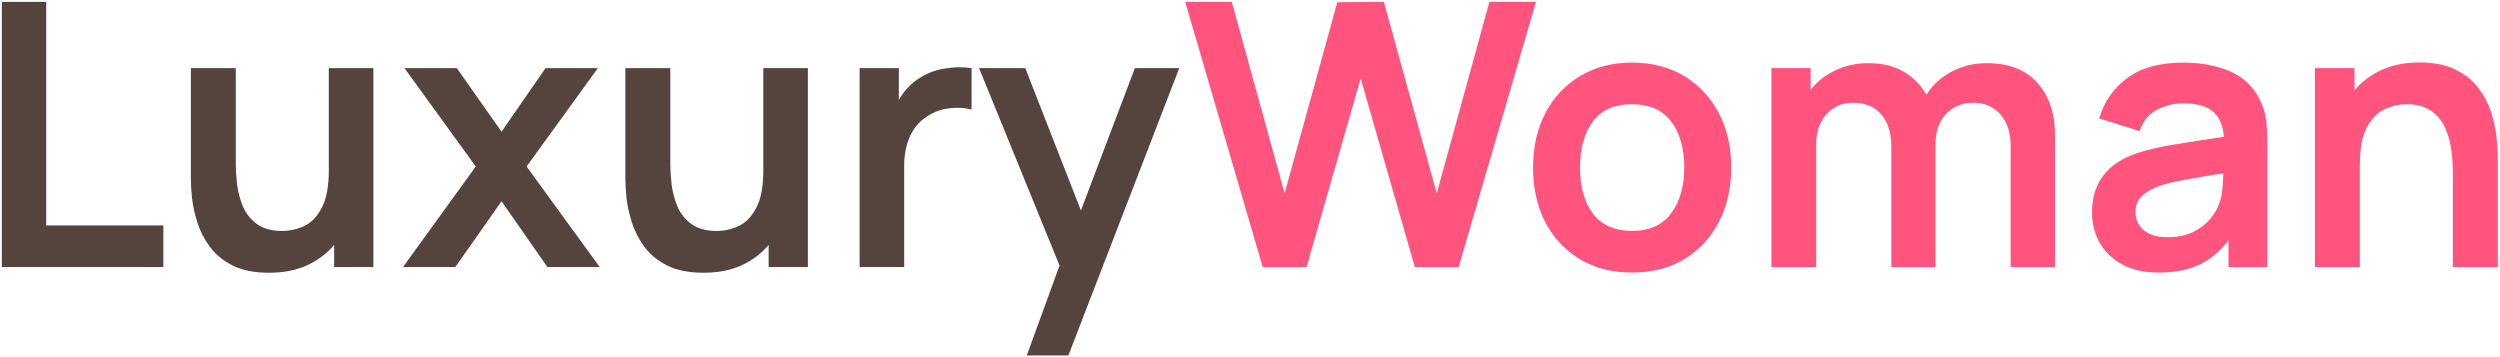 <svg width="1086" height="155" viewBox="0 0 1086 155" fill="none" xmlns="http://www.w3.org/2000/svg">
<path d="M0.8 116H70.96V97.92H20.08V0.8H0.8V116ZM116.913 118.48C123.153 118.48 128.619 117.413 133.313 115.28C138.059 113.093 142.006 110.133 145.153 106.4V116H162.193V29.6H142.833V74C142.833 80.987 141.819 86.4 139.793 90.24C137.819 94.027 135.286 96.667 132.193 98.16C129.099 99.6 125.899 100.32 122.593 100.32C118.006 100.32 114.353 99.333 111.633 97.36C108.913 95.333 106.886 92.8 105.553 89.76C104.273 86.667 103.419 83.467 102.993 80.16C102.619 76.853 102.433 73.867 102.433 71.2V29.6H82.912V77.84C82.912 79.867 83.073 82.56 83.392 85.92C83.766 89.28 84.539 92.827 85.713 96.56C86.886 100.293 88.699 103.84 91.153 107.2C93.606 110.507 96.912 113.227 101.073 115.36C105.286 117.44 110.566 118.48 116.913 118.48ZM175.069 116H197.789L217.869 87.44L237.789 116H260.509L228.749 72.32L259.709 29.6H236.989L217.869 57.2L198.429 29.6H175.709L206.669 72.32L175.069 116ZM305.663 118.48C311.903 118.48 317.369 117.413 322.063 115.28C326.809 113.093 330.756 110.133 333.903 106.4V116H350.943V29.6H331.583V74C331.583 80.987 330.569 86.4 328.543 90.24C326.569 94.027 324.036 96.667 320.943 98.16C317.849 99.6 314.649 100.32 311.343 100.32C306.756 100.32 303.103 99.333 300.383 97.36C297.663 95.333 295.636 92.8 294.303 89.76C293.023 86.667 292.169 83.467 291.743 80.16C291.369 76.853 291.183 73.867 291.183 71.2V29.6H271.663V77.84C271.663 79.867 271.823 82.56 272.143 85.92C272.516 89.28 273.289 92.827 274.463 96.56C275.636 100.293 277.449 103.84 279.903 107.2C282.356 110.507 285.663 113.227 289.823 115.36C294.036 117.44 299.316 118.48 305.663 118.48ZM373.419 116H392.779V72.08C392.779 67.067 393.685 62.613 395.499 58.72C397.365 54.827 400.272 51.813 404.219 49.68C406.885 48.133 409.872 47.227 413.179 46.96C416.485 46.64 419.445 46.853 422.059 47.6V29.6C418.165 29.013 414.165 29.093 410.059 29.84C405.952 30.533 402.299 31.973 399.099 34.16C397.285 35.28 395.659 36.64 394.219 38.24C392.779 39.787 391.525 41.52 390.459 43.44V29.6H373.419V116ZM446.029 154.4H464.109L512.269 29.6H492.989L469.549 91.44L445.389 29.6H425.309L460.269 115.36L446.029 154.4Z" fill="#55443D"/>
<path d="M548.52 116H567.56L591.08 34.08L614.6 116H633.64L667.24 0.8H647L624.12 84L601.16 0.8L580.92 0.96L558.04 84L535.08 0.8H514.84L548.52 116ZM708.923 118.4C717.563 118.4 725.109 116.48 731.563 112.64C738.016 108.747 743.029 103.387 746.603 96.56C750.229 89.68 752.043 81.76 752.043 72.8C752.043 63.893 750.256 56.027 746.683 49.2C743.109 42.32 738.096 36.933 731.643 33.04C725.189 29.147 717.616 27.2 708.923 27.2C700.443 27.2 692.976 29.12 686.523 32.96C680.069 36.8 675.029 42.133 671.403 48.96C667.776 55.787 665.963 63.733 665.963 72.8C665.963 81.707 667.723 89.6 671.243 96.48C674.816 103.307 679.829 108.667 686.283 112.56C692.736 116.453 700.283 118.4 708.923 118.4ZM708.923 100.32C701.509 100.32 695.883 97.84 692.043 92.88C688.256 87.867 686.363 81.173 686.363 72.8C686.363 64.64 688.176 58.027 691.803 52.96C695.483 47.84 701.189 45.28 708.923 45.28C716.496 45.28 722.176 47.787 725.963 52.8C729.749 57.76 731.643 64.427 731.643 72.8C731.643 80.907 729.749 87.52 725.963 92.64C722.229 97.76 716.549 100.32 708.923 100.32ZM769.509 116H788.949V62.8C788.949 57.413 790.415 53.04 793.349 49.68C796.335 46.32 800.282 44.64 805.189 44.64C810.255 44.64 814.255 46.32 817.189 49.68C820.122 53.04 821.589 57.733 821.589 63.76V116H840.789V62.8C840.789 57.093 842.335 52.64 845.429 49.44C848.575 46.24 852.469 44.64 857.109 44.64C862.069 44.64 866.015 46.32 868.949 49.68C871.935 52.987 873.429 57.6 873.429 63.52V116H892.709V58.64C892.709 49.253 890.149 41.707 885.029 36C879.962 30.293 872.655 27.44 863.109 27.44C857.509 27.44 852.389 28.667 847.749 31.12C843.109 33.573 839.455 36.933 836.789 41.2C834.495 36.987 831.242 33.653 827.029 31.2C822.815 28.693 817.669 27.44 811.589 27.44C806.415 27.44 801.642 28.48 797.269 30.56C792.949 32.587 789.375 35.387 786.549 38.96V29.6H769.509V116ZM937.735 118.4C944.615 118.4 950.455 117.28 955.255 115.04C960.108 112.747 964.375 109.2 968.055 104.4V116H984.935V62.96C984.935 59.227 984.775 55.787 984.455 52.64C984.135 49.44 983.202 46.32 981.655 43.28C978.828 37.573 974.482 33.467 968.615 30.96C962.802 28.453 956.055 27.2 948.375 27.2C938.242 27.2 930.162 29.413 924.135 33.84C918.108 38.267 914.028 44.133 911.895 51.44L929.495 56.96C930.935 52.533 933.468 49.413 937.095 47.6C940.722 45.787 944.482 44.88 948.375 44.88C954.242 44.88 958.562 46.08 961.335 48.48C964.108 50.827 965.682 54.48 966.055 59.44C958.482 60.56 951.442 61.653 944.935 62.72C938.482 63.733 932.988 64.987 928.455 66.48C921.628 68.827 916.642 72.16 913.495 76.48C910.348 80.747 908.775 86.027 908.775 92.32C908.775 97.067 909.868 101.413 912.055 105.36C914.295 109.307 917.575 112.48 921.895 114.88C926.215 117.227 931.495 118.4 937.735 118.4ZM941.575 103.04C937.042 103.04 933.575 102 931.175 99.92C928.828 97.84 927.655 95.227 927.655 92.08C927.655 89.253 928.562 86.96 930.375 85.2C932.242 83.44 934.828 81.947 938.135 80.72C941.175 79.707 944.828 78.827 949.095 78.08C953.362 77.28 958.935 76.347 965.815 75.28C965.762 77.307 965.628 79.573 965.415 82.08C965.202 84.533 964.695 86.747 963.895 88.72C963.255 90.693 962.002 92.8 960.135 95.04C958.322 97.28 955.868 99.173 952.775 100.72C949.682 102.267 945.948 103.04 941.575 103.04ZM1005.6 116H1025.12V71.6C1025.12 64.613 1026.11 59.227 1028.08 55.44C1030.11 51.6 1032.67 48.96 1035.76 47.52C1038.91 46.027 1042.11 45.28 1045.36 45.28C1049.95 45.28 1053.6 46.293 1056.32 48.32C1059.04 50.293 1061.04 52.827 1062.32 55.92C1063.66 58.96 1064.51 62.133 1064.88 65.44C1065.31 68.747 1065.52 71.733 1065.52 74.4V116H1085.04V67.76C1085.04 65.733 1084.86 63.04 1084.48 59.68C1084.16 56.32 1083.42 52.773 1082.24 49.04C1081.07 45.307 1079.26 41.787 1076.8 38.48C1074.35 35.12 1071.02 32.4 1066.8 30.32C1062.64 28.187 1057.39 27.12 1051.04 27.12C1044.8 27.12 1039.31 28.213 1034.56 30.4C1029.87 32.533 1025.95 35.467 1022.8 39.2V29.6H1005.6V116Z" fill="#FF547D"/>
</svg>
